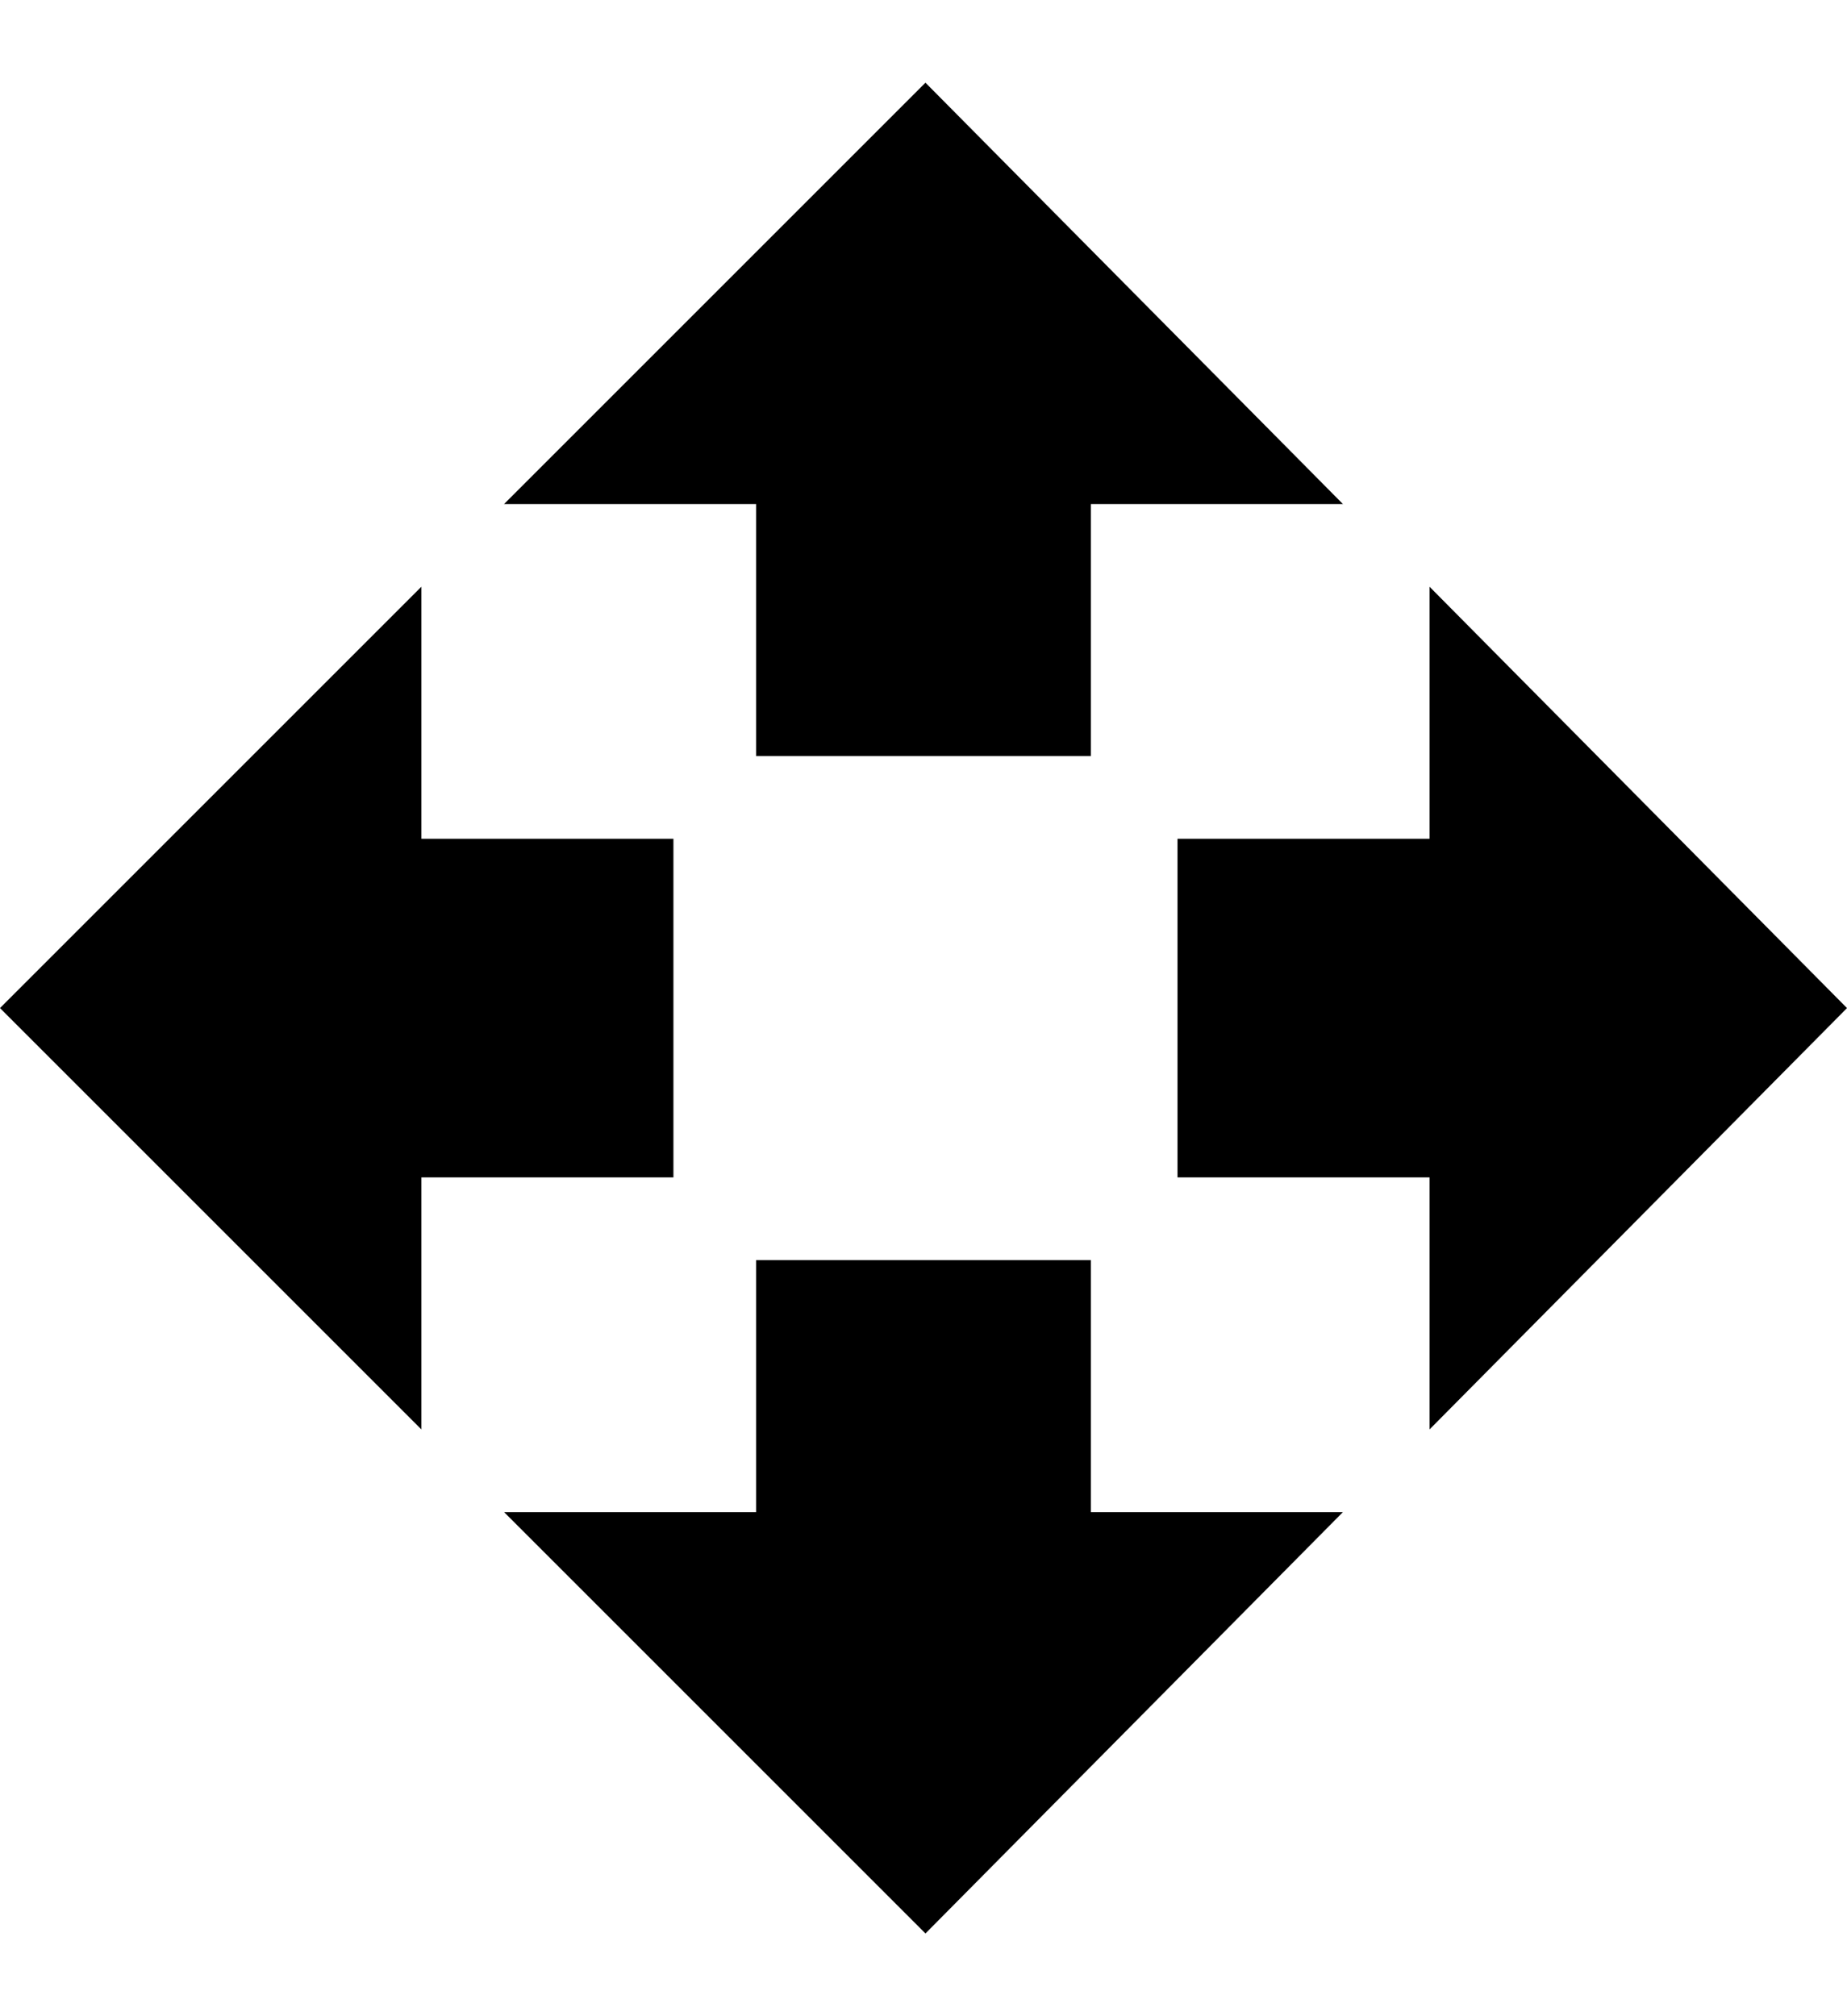 <svg xmlns="http://www.w3.org/2000/svg" viewBox="0 0 469 512"><path d="M192 192v-64h-64l107-107 106 107h-64v64h-85zm-21 21v86h-64v64l-107-107 107-107v64h64zm298 43l-106 107v-64h-64v-86h64v-64zm-192 64v64h64l-106 107-107-107h64v-64h85z"/></svg>
